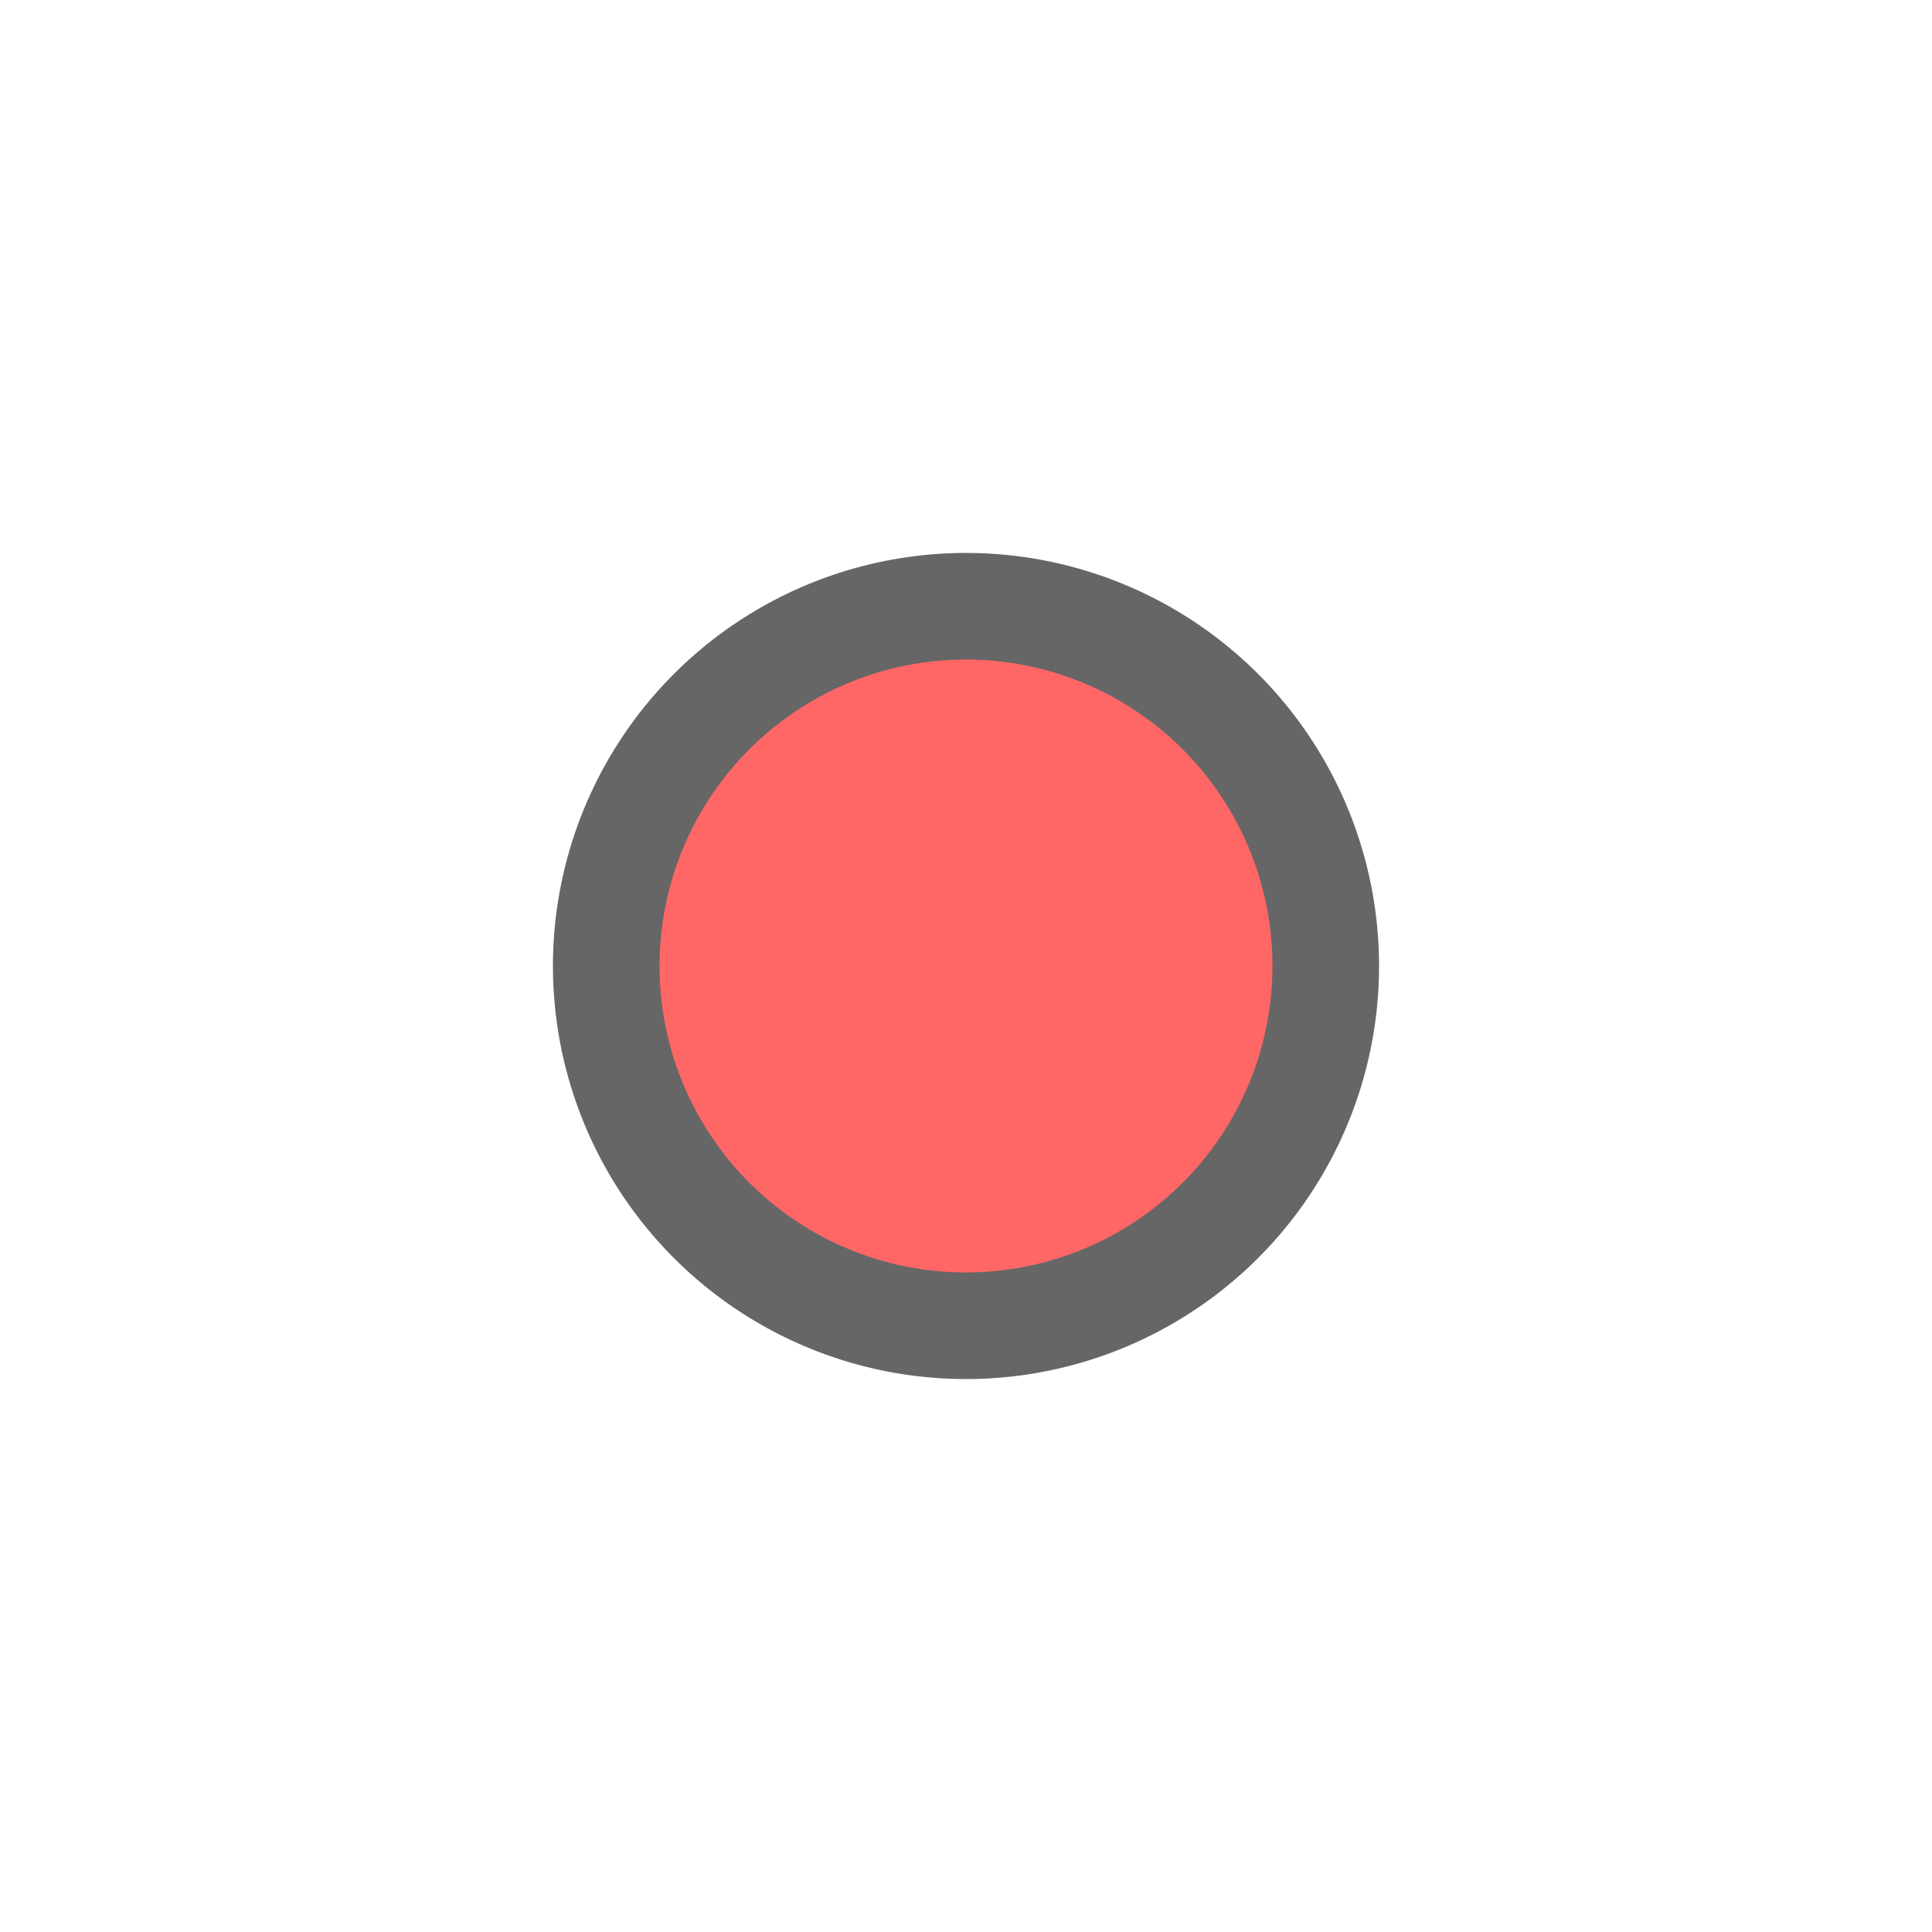 <?xml version="1.0" encoding="UTF-8" standalone="no"?>
<svg xmlns="http://www.w3.org/2000/svg" version="1.0" width="580" height="580">
 <path id="path3017" d="m414 290a124 124 0 0 1 -248 0 124 124 0 1 1 248 0" fill="#666666"/>
 <path d="m382 290a92 92 0 0 1 -184 0 92 92 0 1 1 184 0" id="path4137" fill="#ff6666"/>
</svg>
